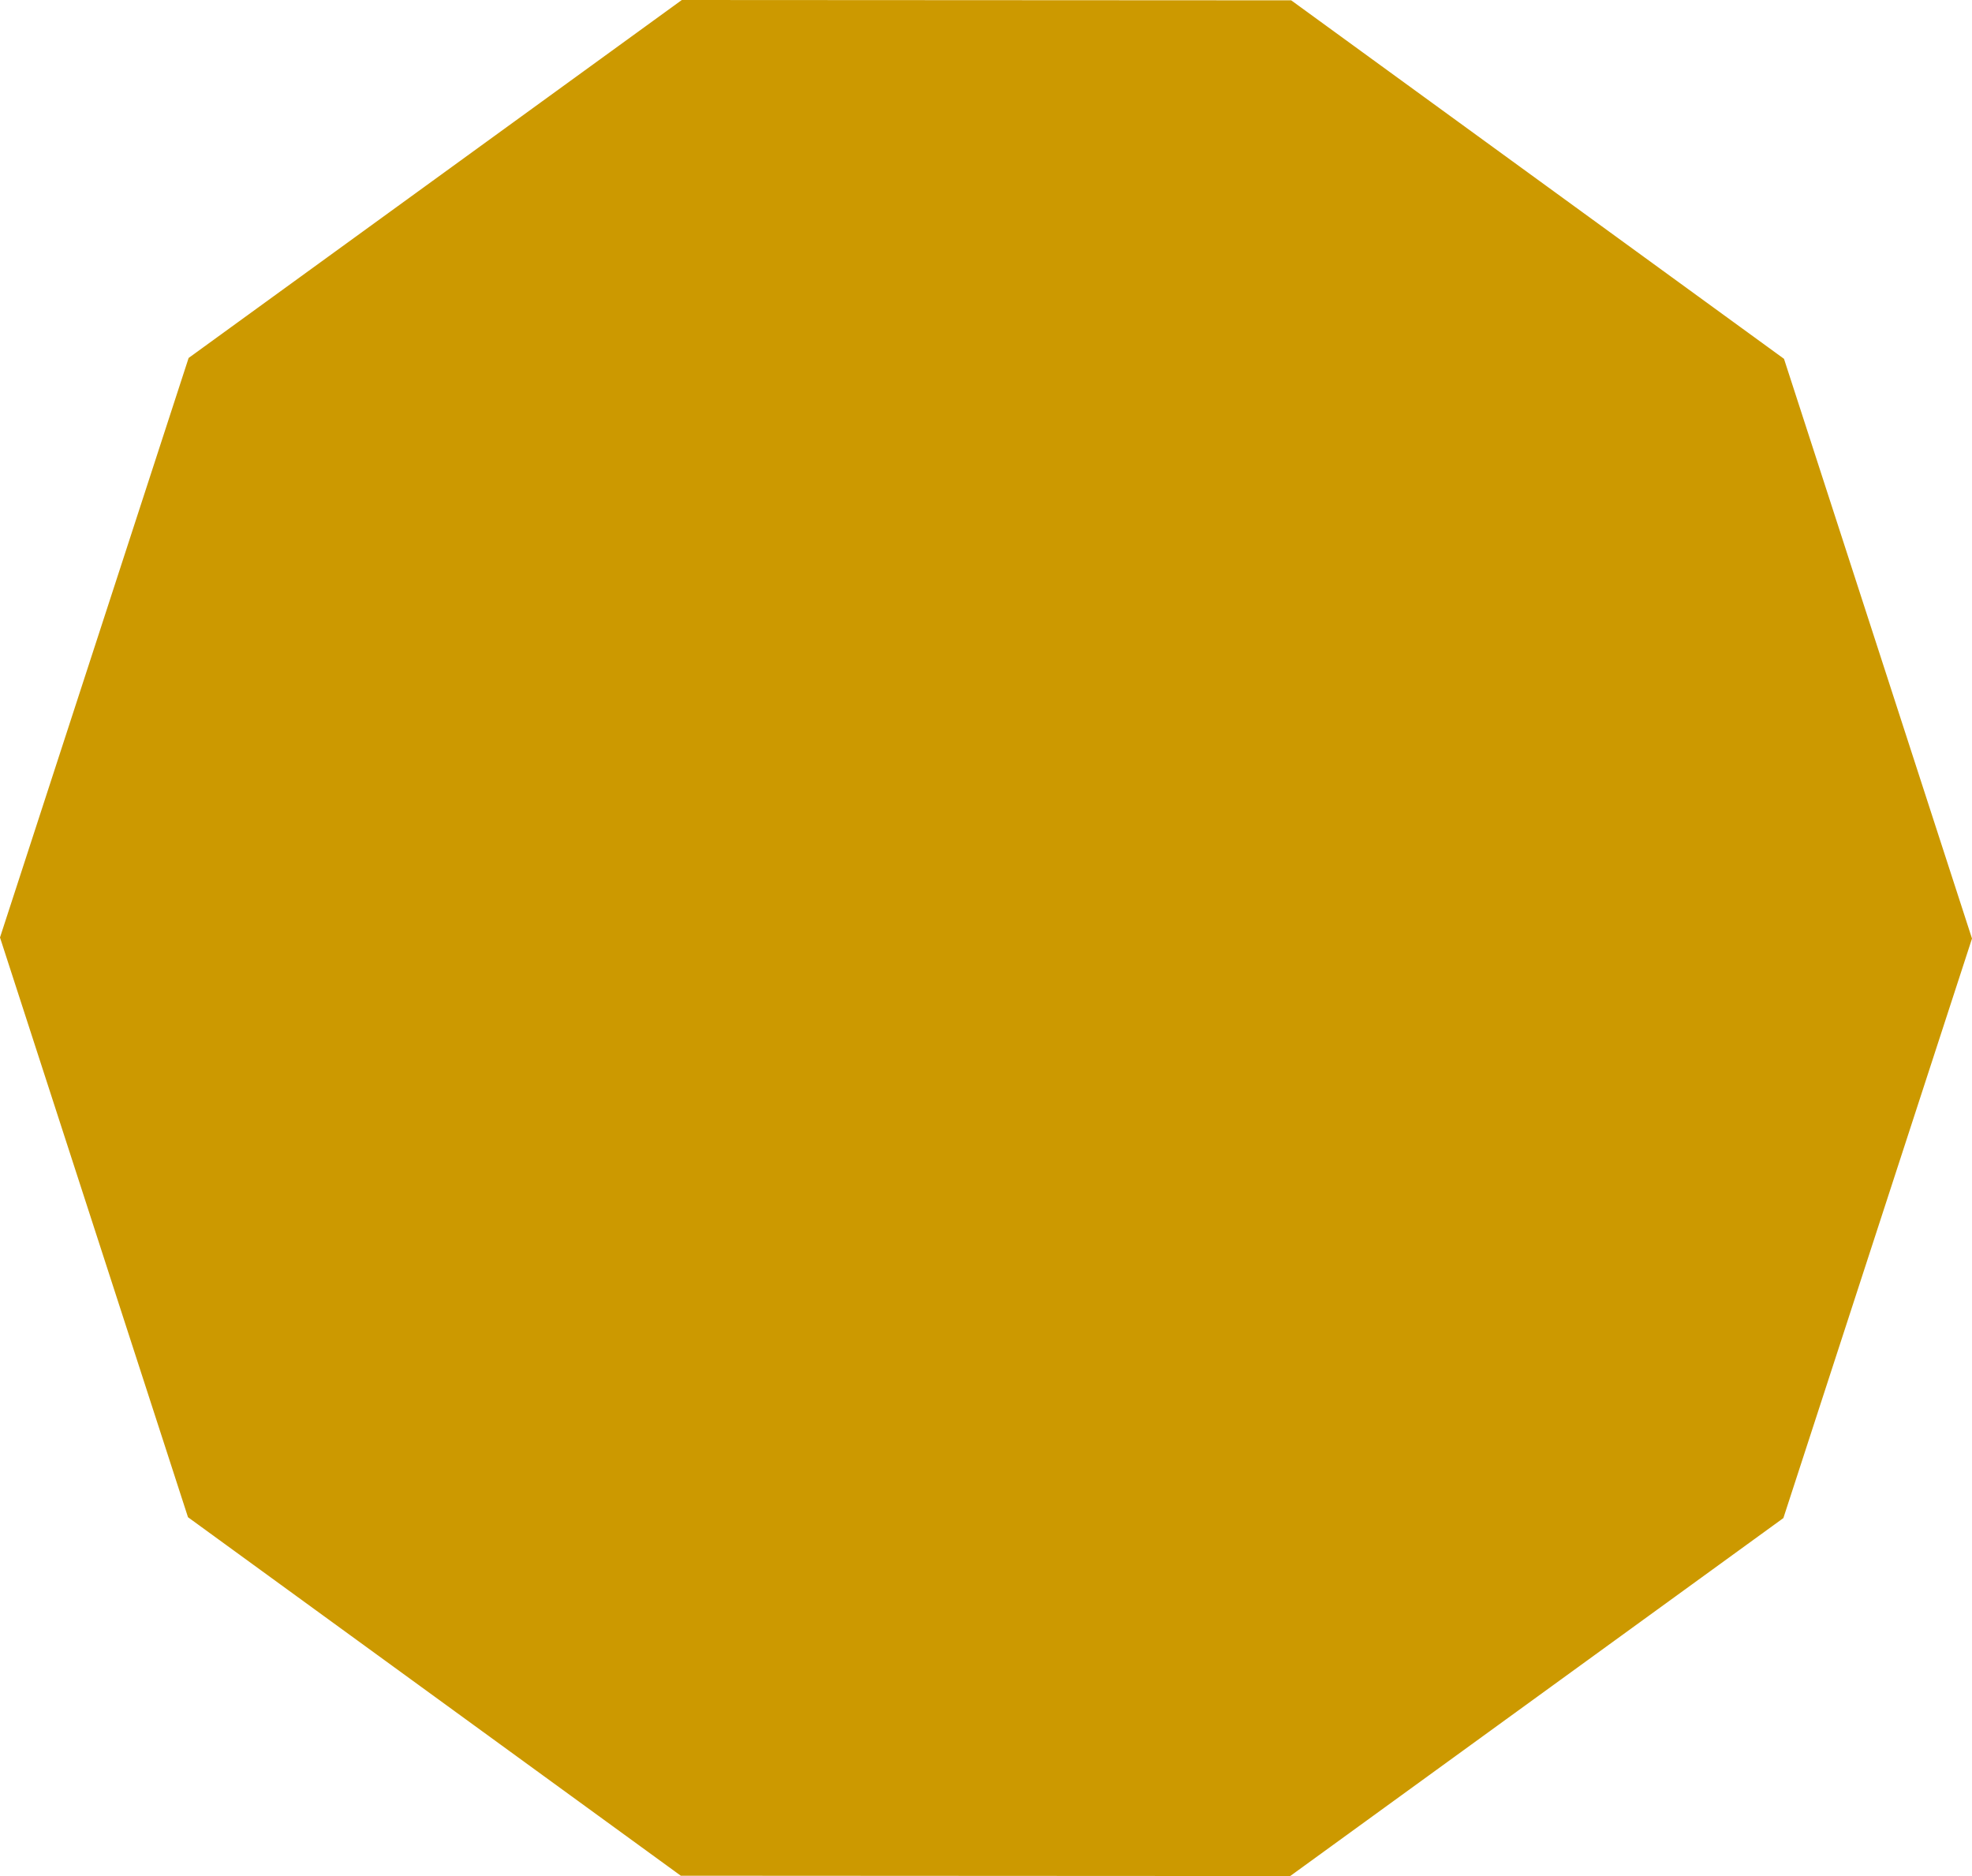 <?xml version="1.0" encoding="UTF-8" standalone="no"?>
<!-- Created with Inkscape (http://www.inkscape.org/) -->

<svg
   xmlns:dc="http://purl.org/dc/elements/1.1/"
   xmlns:cc="http://creativecommons.org/ns#"
   xmlns:rdf="http://www.w3.org/1999/02/22-rdf-syntax-ns#"
   xmlns:svg="http://www.w3.org/2000/svg"
   xmlns="http://www.w3.org/2000/svg"
   xmlns:sodipodi="http://sodipodi.sourceforge.net/DTD/sodipodi-0.dtd"
   xmlns:inkscape="http://www.inkscape.org/namespaces/inkscape"
   width="250.918mm"
   height="238.679mm"
   viewBox="0 0 889.081 845.714"
   id="svg2"
   version="1.1"
   inkscape:version="0.91 r13725"
   sodipodi:docname="decagon2.svg">
  <defs
     id="defs4" />
  <sodipodi:namedview
     id="base"
     pagecolor="#ffffff"
     bordercolor="#666666"
     borderopacity="1.0"
     inkscape:pageopacity="0.0"
     inkscape:pageshadow="2"
     inkscape:zoom="0.25462643"
     inkscape:cx="1166.7568"
     inkscape:cy="157.03834"
     inkscape:document-units="px"
     inkscape:current-layer="layer1"
     showgrid="false"
     inkscape:window-width="1366"
     inkscape:window-height="704"
     inkscape:window-x="0"
     inkscape:window-y="27"
     inkscape:window-maximized="1"
     fit-margin-top="0"
     fit-margin-left="0"
     fit-margin-right="0"
     fit-margin-bottom="0" />
  <g
     inkscape:label="Layer 1"
     inkscape:groupmode="layer"
     id="layer1"
     transform="translate(-1.174,-118.076)">
    <path
       sodipodi:type="star"
       style="fill:#cc9900;fill-opacity:1"
       id="path3495"
       sodipodi:sides="10"
       sodipodi:cx="445.71429"
       sodipodi:cy="540.93359"
       sodipodi:r1="444.54059"
       sodipodi:r2="422.7832"
       sodipodi:arg1="1.2571757"
       sodipodi:arg2="1.5713349"
       inkscape:flatsided="true"
       inkscape:rounded="0"
       inkscape:randomized="0"
       d="M 582.857,963.791 308.116,963.643 85.933,802.034 1.174,540.694 86.214,279.446 308.571,118.076 l 274.741,0.148 222.183,161.609 84.759,261.34 -85.04,261.249 z" />
  </g>
</svg>
